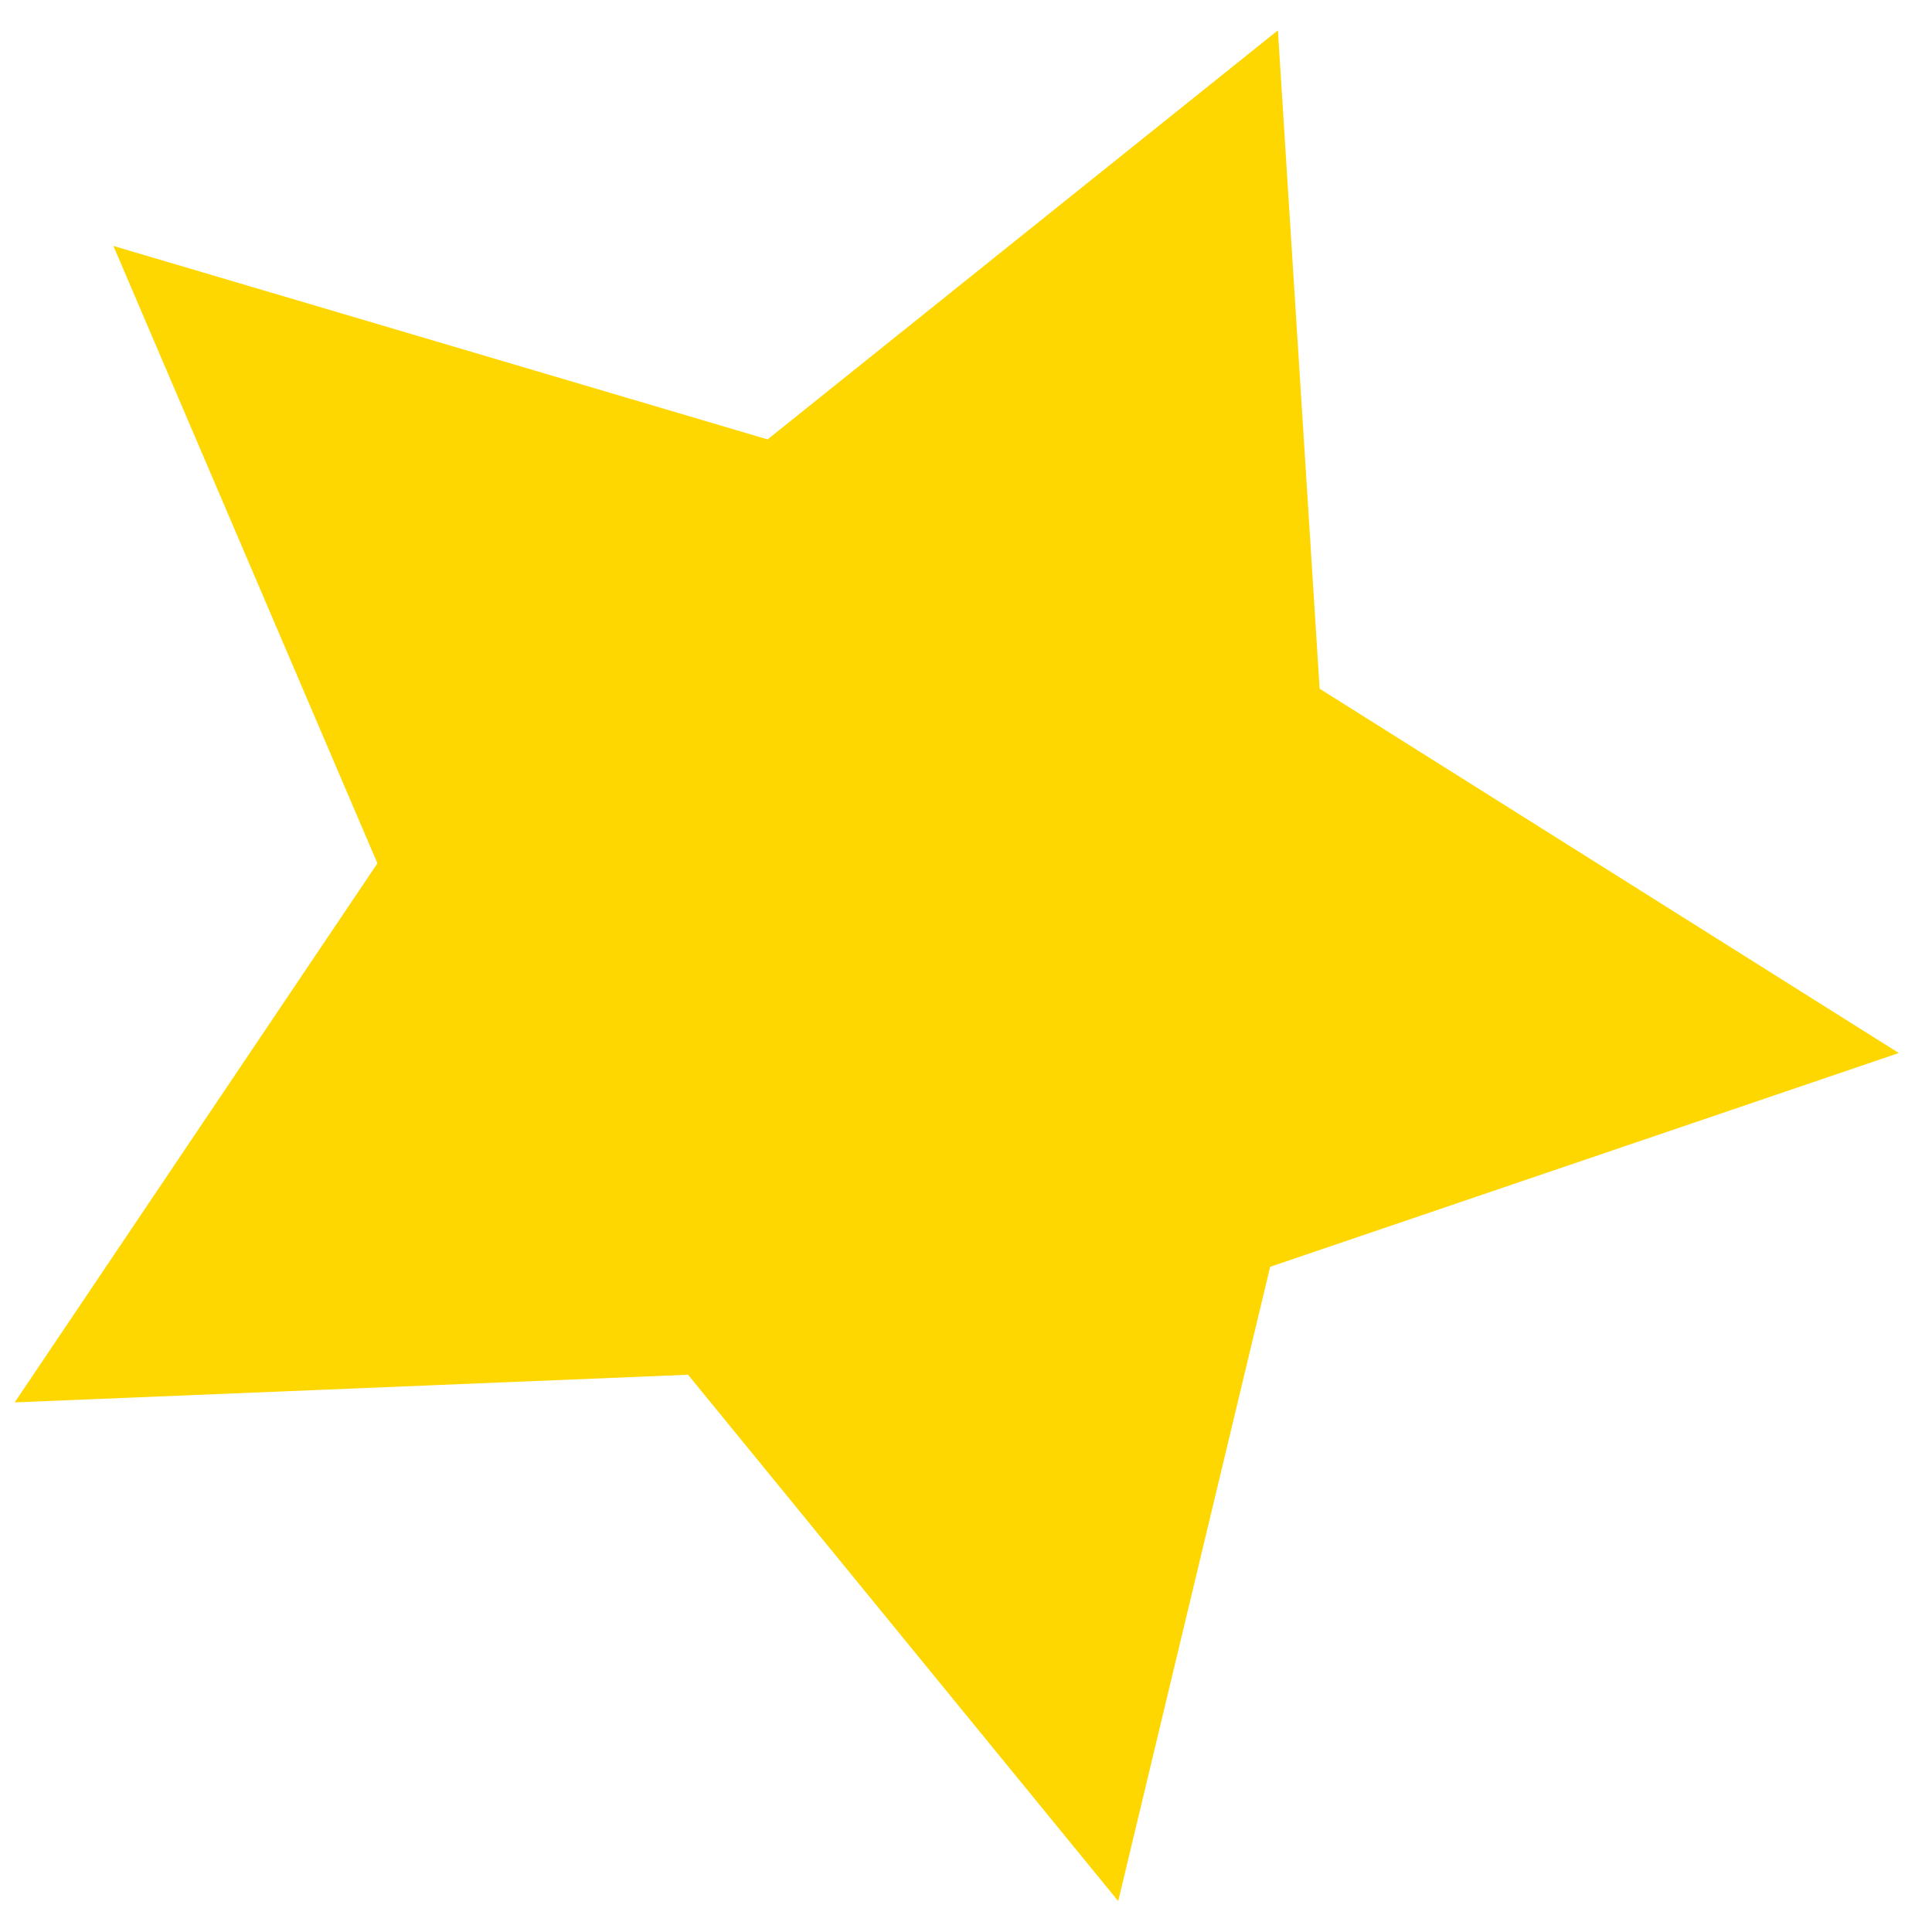 <svg width="23" height="23" viewBox="0 0 23 23" fill="none" xmlns="http://www.w3.org/2000/svg">
<path d="M13.312 22.632L8.191 16.366L0.175 16.695L4.493 10.278L1.35 2.928L9.138 5.231L15.213 0.361L15.71 8.199L22.605 12.536L15.121 15.081L13.312 22.632Z" fill="#FFD700"/>
</svg>
